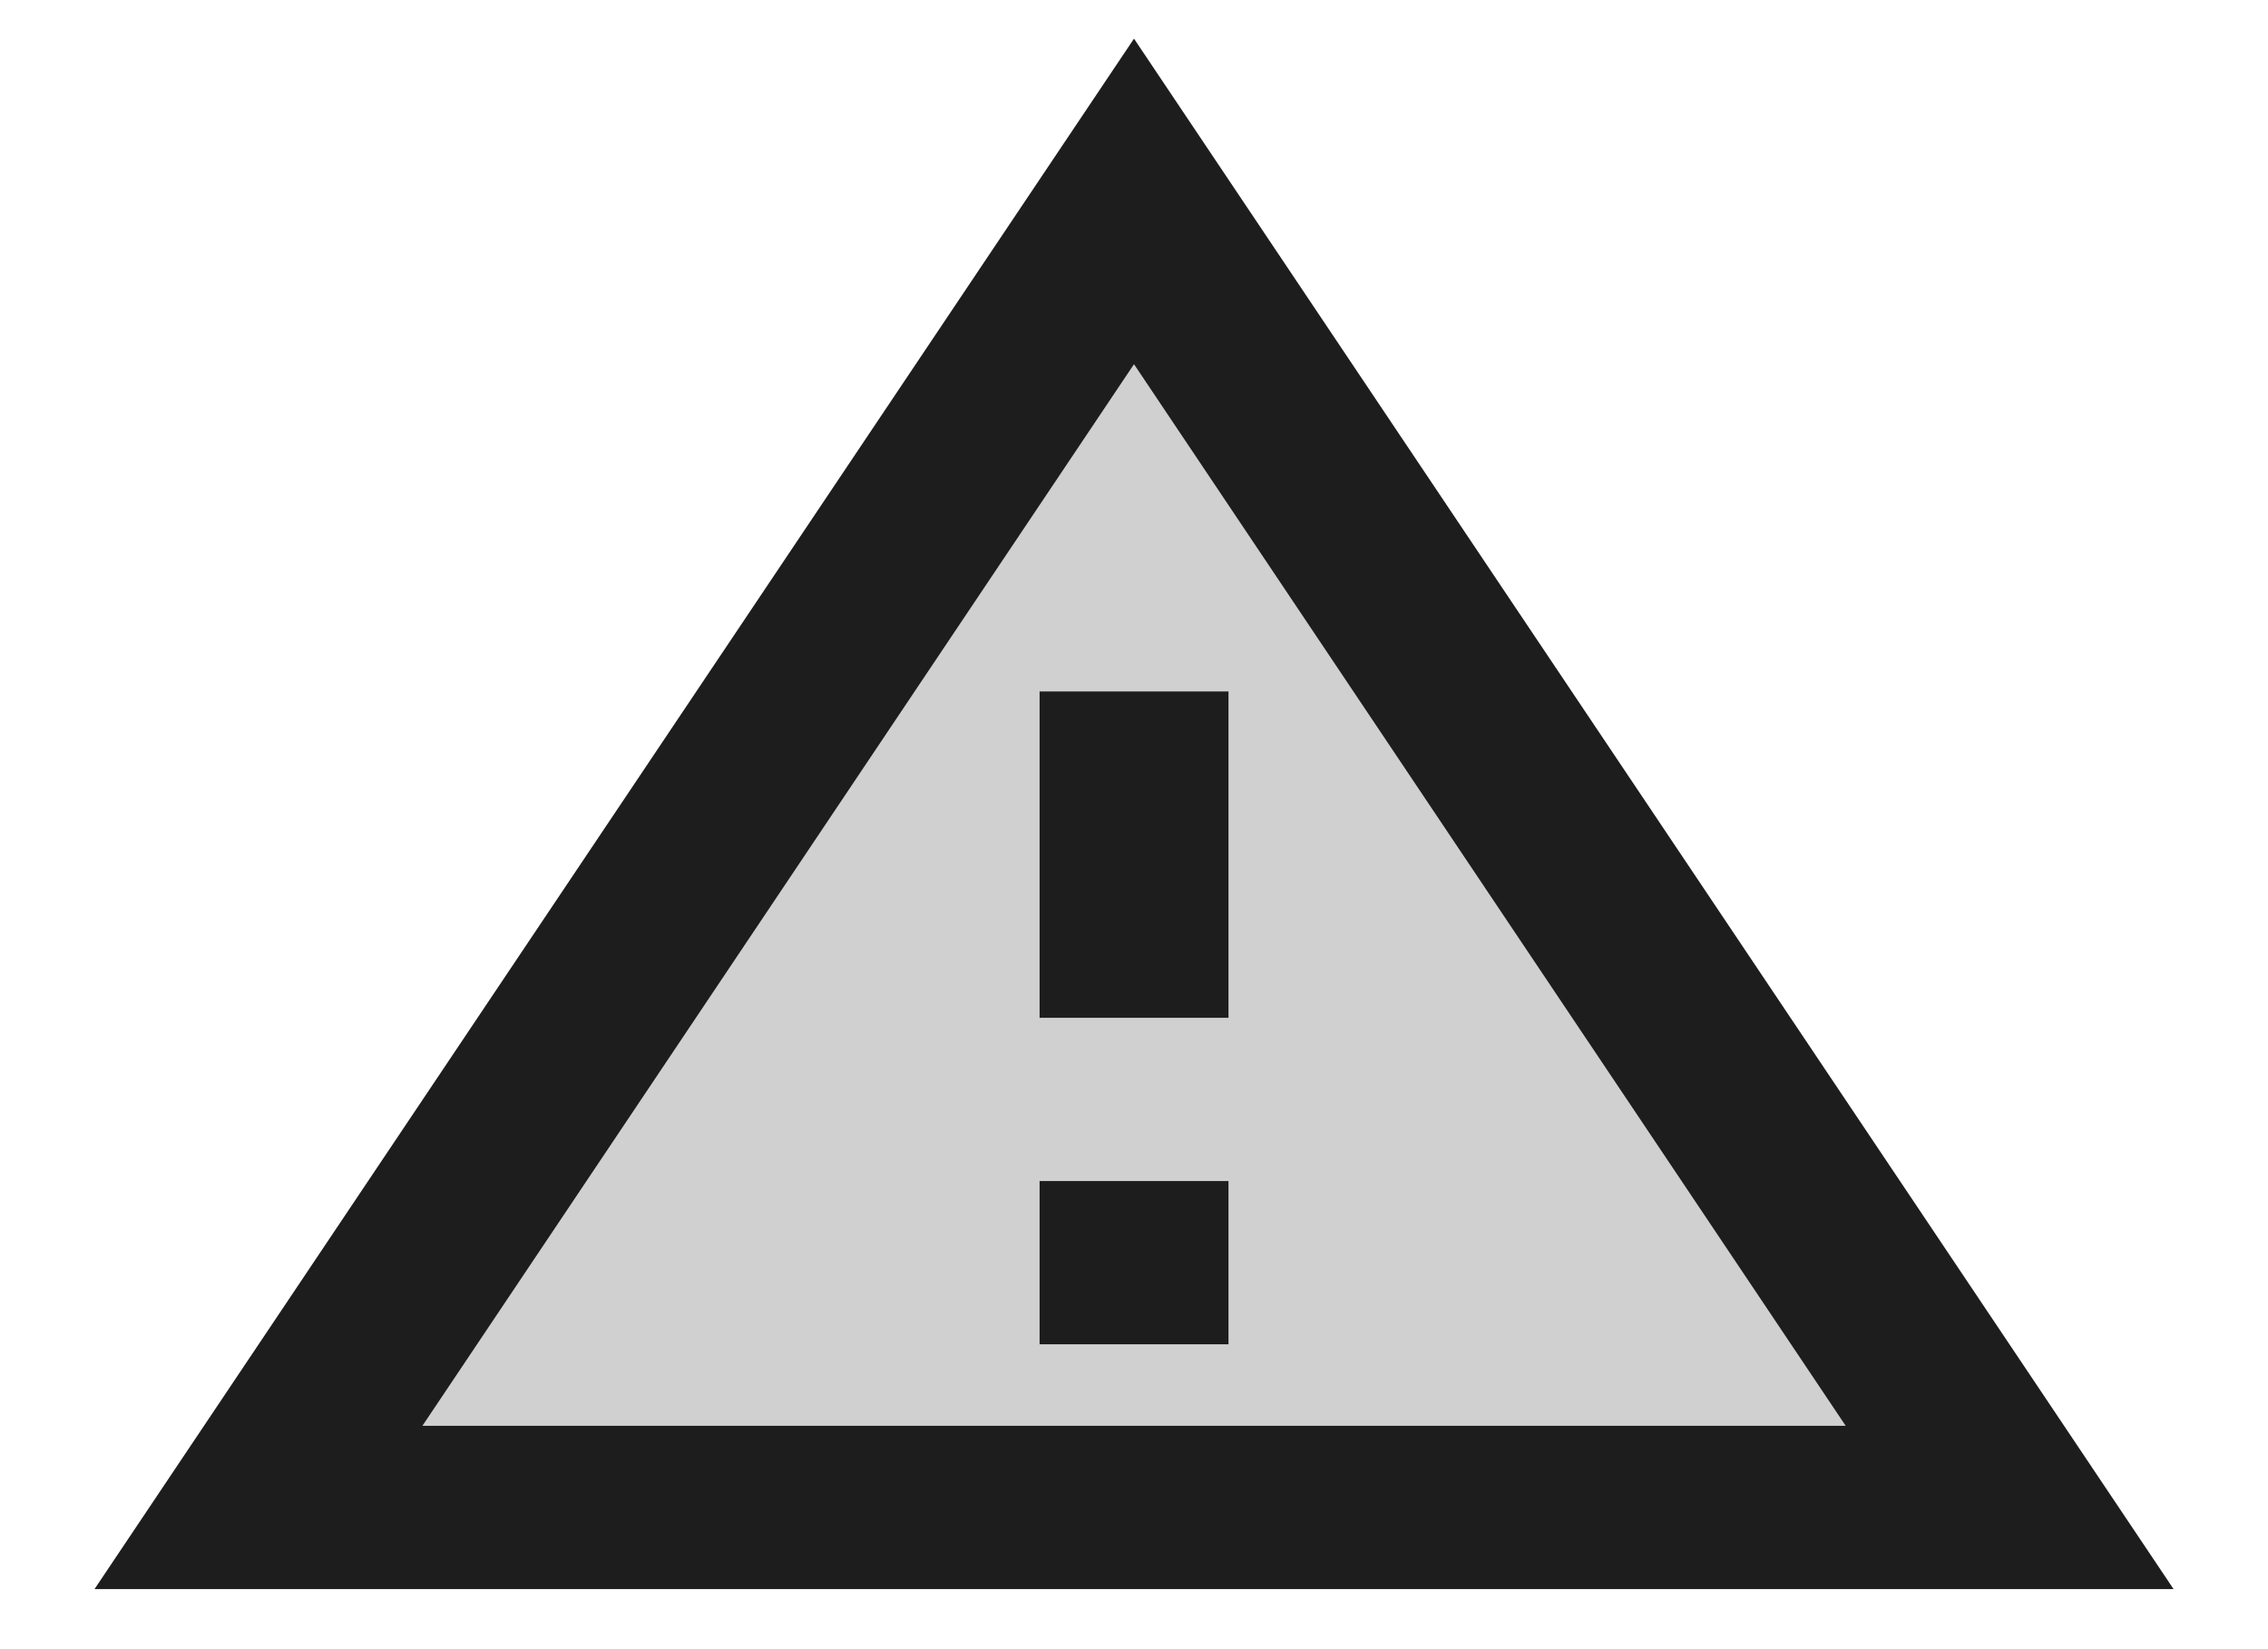 <?xml version="1.0" encoding="UTF-8"?>
<svg width="22px" height="16px" viewBox="0 0 22 16" version="1.1" xmlns="http://www.w3.org/2000/svg" xmlns:xlink="http://www.w3.org/1999/xlink">
    <!-- Generator: Sketch 52.5 (67469) - http://www.bohemiancoding.com/sketch -->
    <title>warning</title>
    <desc>Created with Sketch.</desc>
    <g id="Icons" stroke="none" stroke-width="1" fill="none" fill-rule="evenodd">
        <g id="Two-Tone" transform="translate(-237, -733)">
            <g id="Alert" transform="translate(100, 674)">
                <g id="Two-Tone-/-Alert-/-warning" transform="translate(137, 57)">
                    <g transform="translate(0.917, 2.375)">
                        <path d="M3.181,13.458 L16.986,13.458 L10.083,3.159 L3.181,13.458 Z M11,12.667 L9.167,12.667 L9.167,11.083 L11,11.083 L11,12.667 Z M11,9.5 L9.167,9.5 L9.167,6.333 L11,6.333 L11,9.5 Z" id="🔹-Secondary-Color" fill="#D0D0D0"></path>
                        <path d="M0,15.042 L20.167,15.042 L10.083,0 L0,15.042 Z M3.181,13.458 L10.083,3.159 L16.986,13.458 L3.181,13.458 Z M9.167,11.083 L11,11.083 L11,12.667 L9.167,12.667 L9.167,11.083 Z M9.167,6.333 L11,6.333 L11,9.5 L9.167,9.5 L9.167,6.333 Z" id="🔹-Primary-Color" fill="#1D1D1D"></path>
                    </g>
                </g>
            </g>
        </g>
    </g>
</svg>